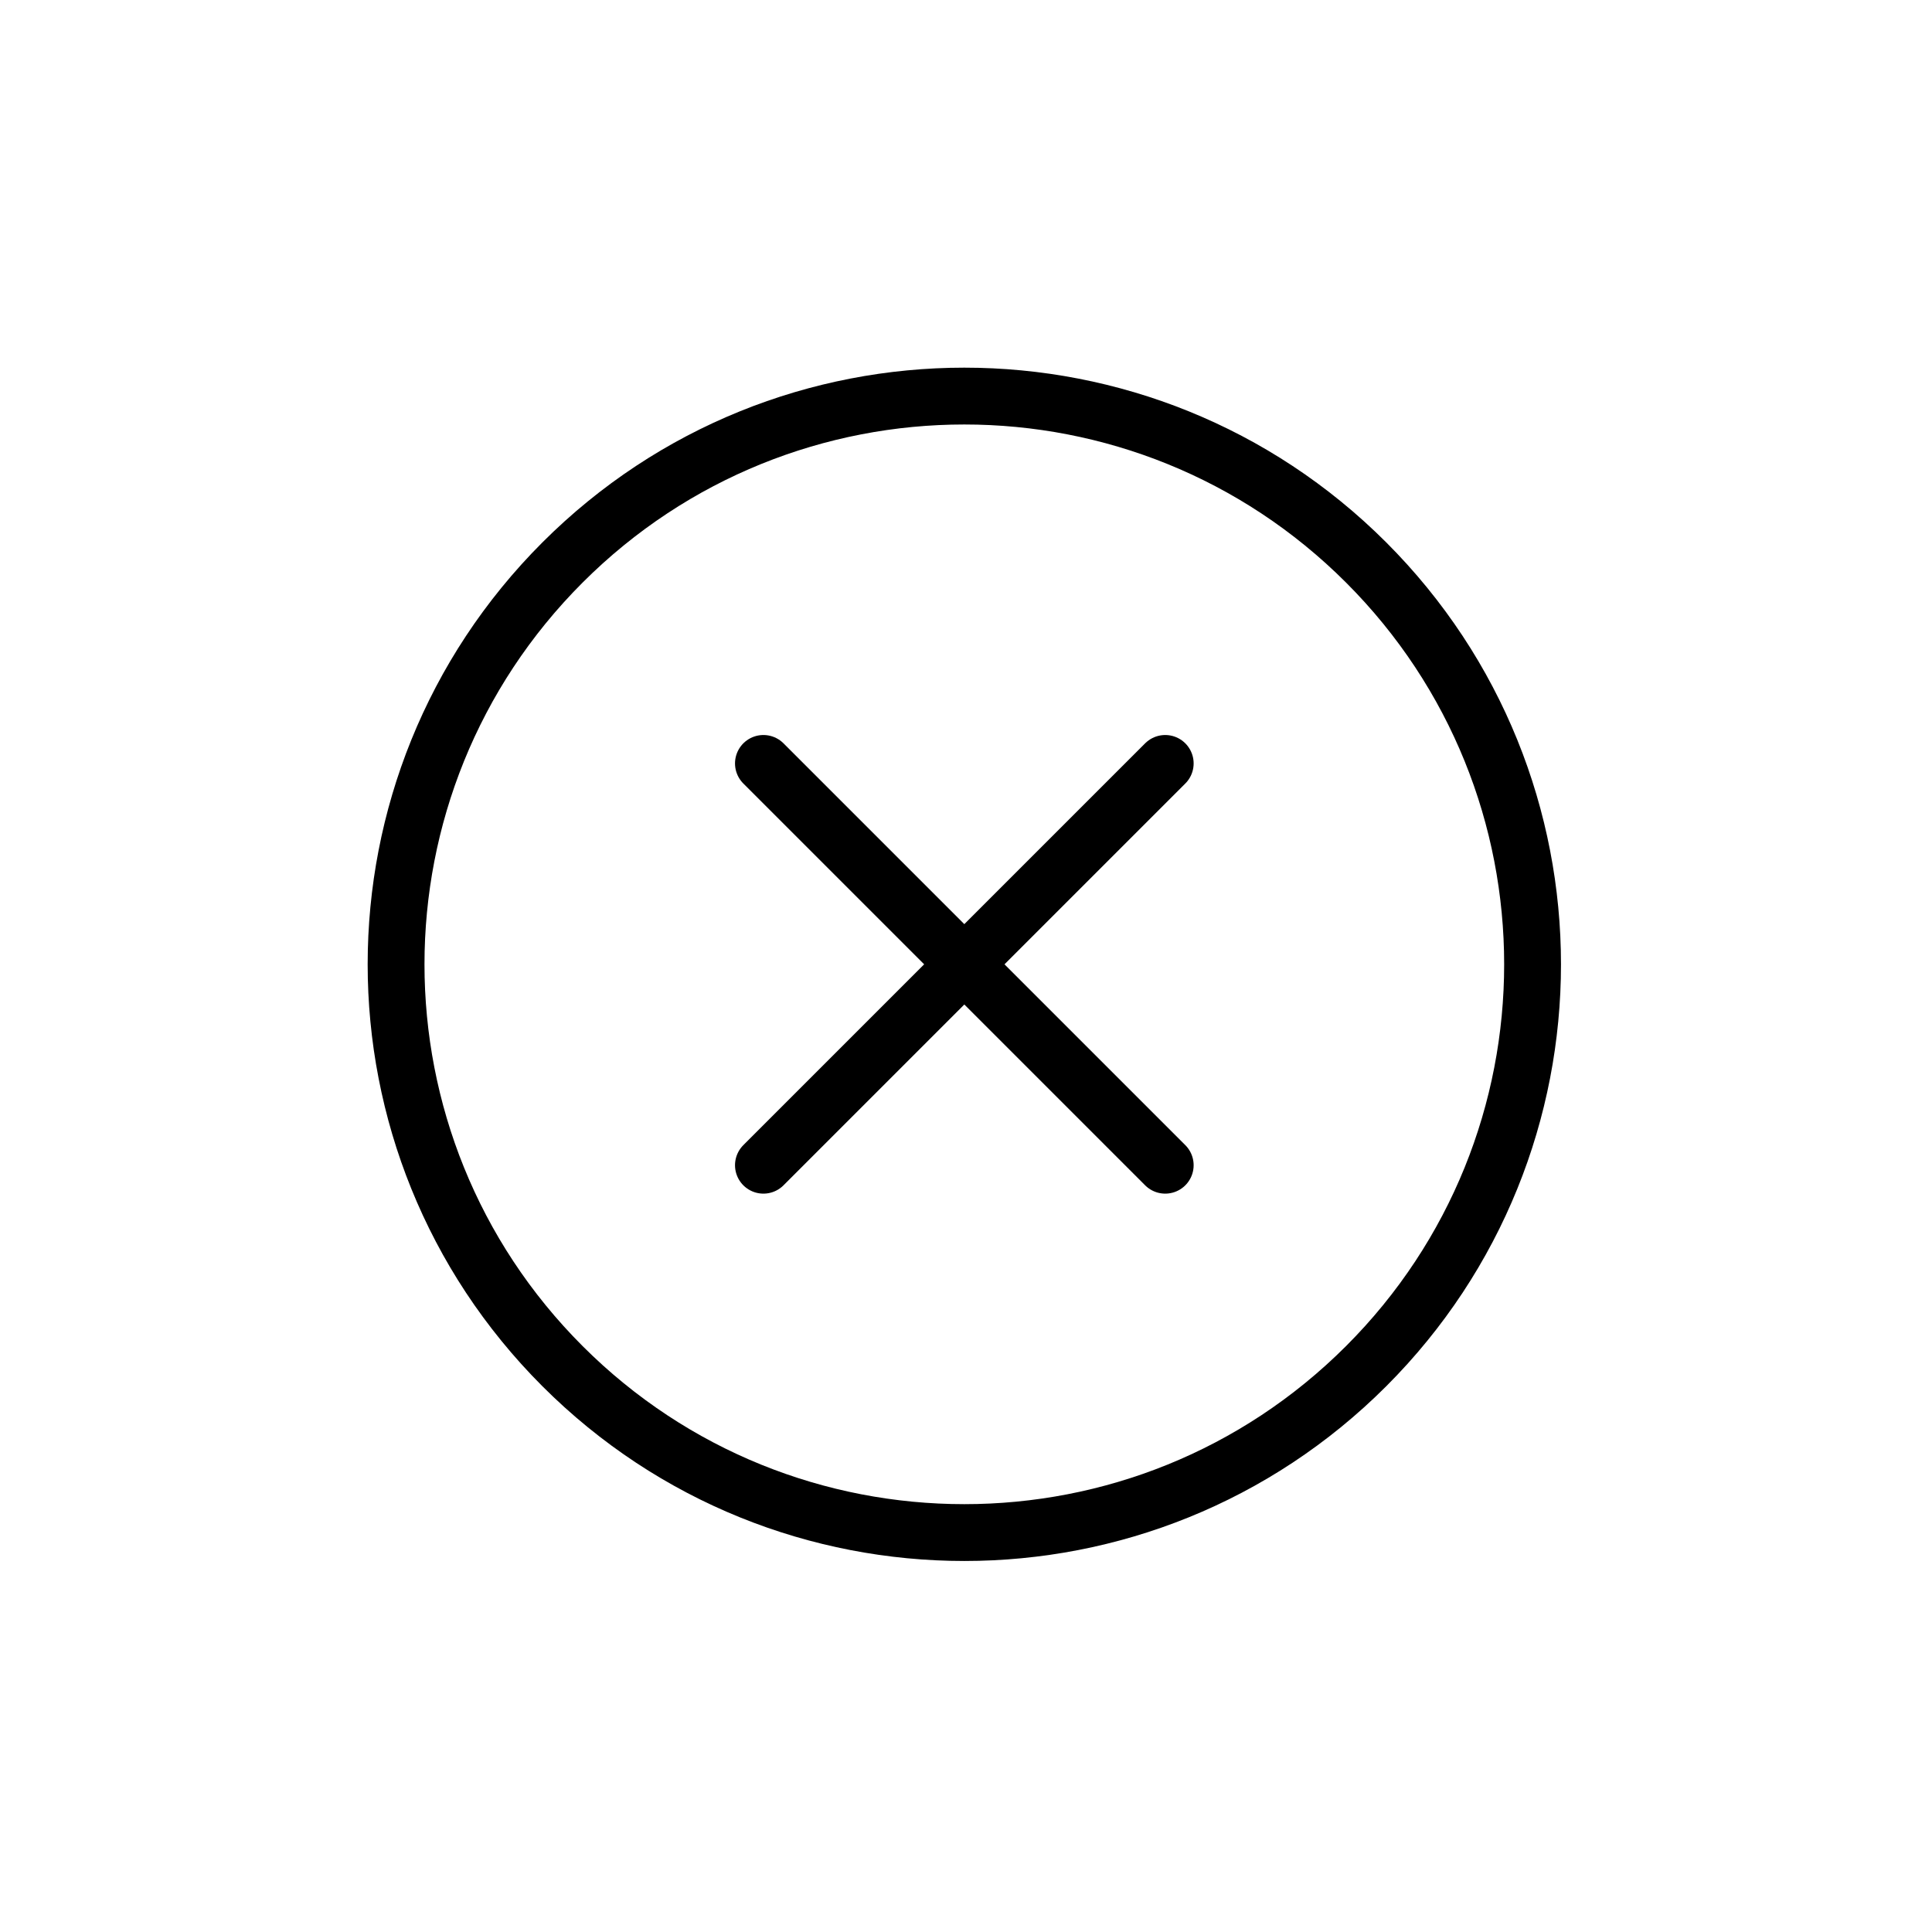 <svg width="34" height="34" viewBox="0 0 34 34" fill="none" xmlns="http://www.w3.org/2000/svg">
<path fill-rule="evenodd" clip-rule="evenodd" d="M20.506 20.506L13.435 13.435Z" fill="black"/>
<path d="M20.506 20.506L13.435 13.435" stroke="black" stroke-linecap="round"/>
<path fill-rule="evenodd" clip-rule="evenodd" d="M13.435 20.506L20.506 13.435Z" fill="black"/>
<path d="M13.435 20.506L20.506 13.435" stroke="black" stroke-linecap="round"/>
<path fill-rule="evenodd" clip-rule="evenodd" d="M9.899 24.042C13.805 27.947 20.136 27.947 24.042 24.042C27.947 20.136 27.947 13.805 24.042 9.899C20.136 5.994 13.805 5.994 9.899 9.899C5.994 13.805 5.994 20.136 9.899 24.042Z" stroke="black"/>
</svg>
